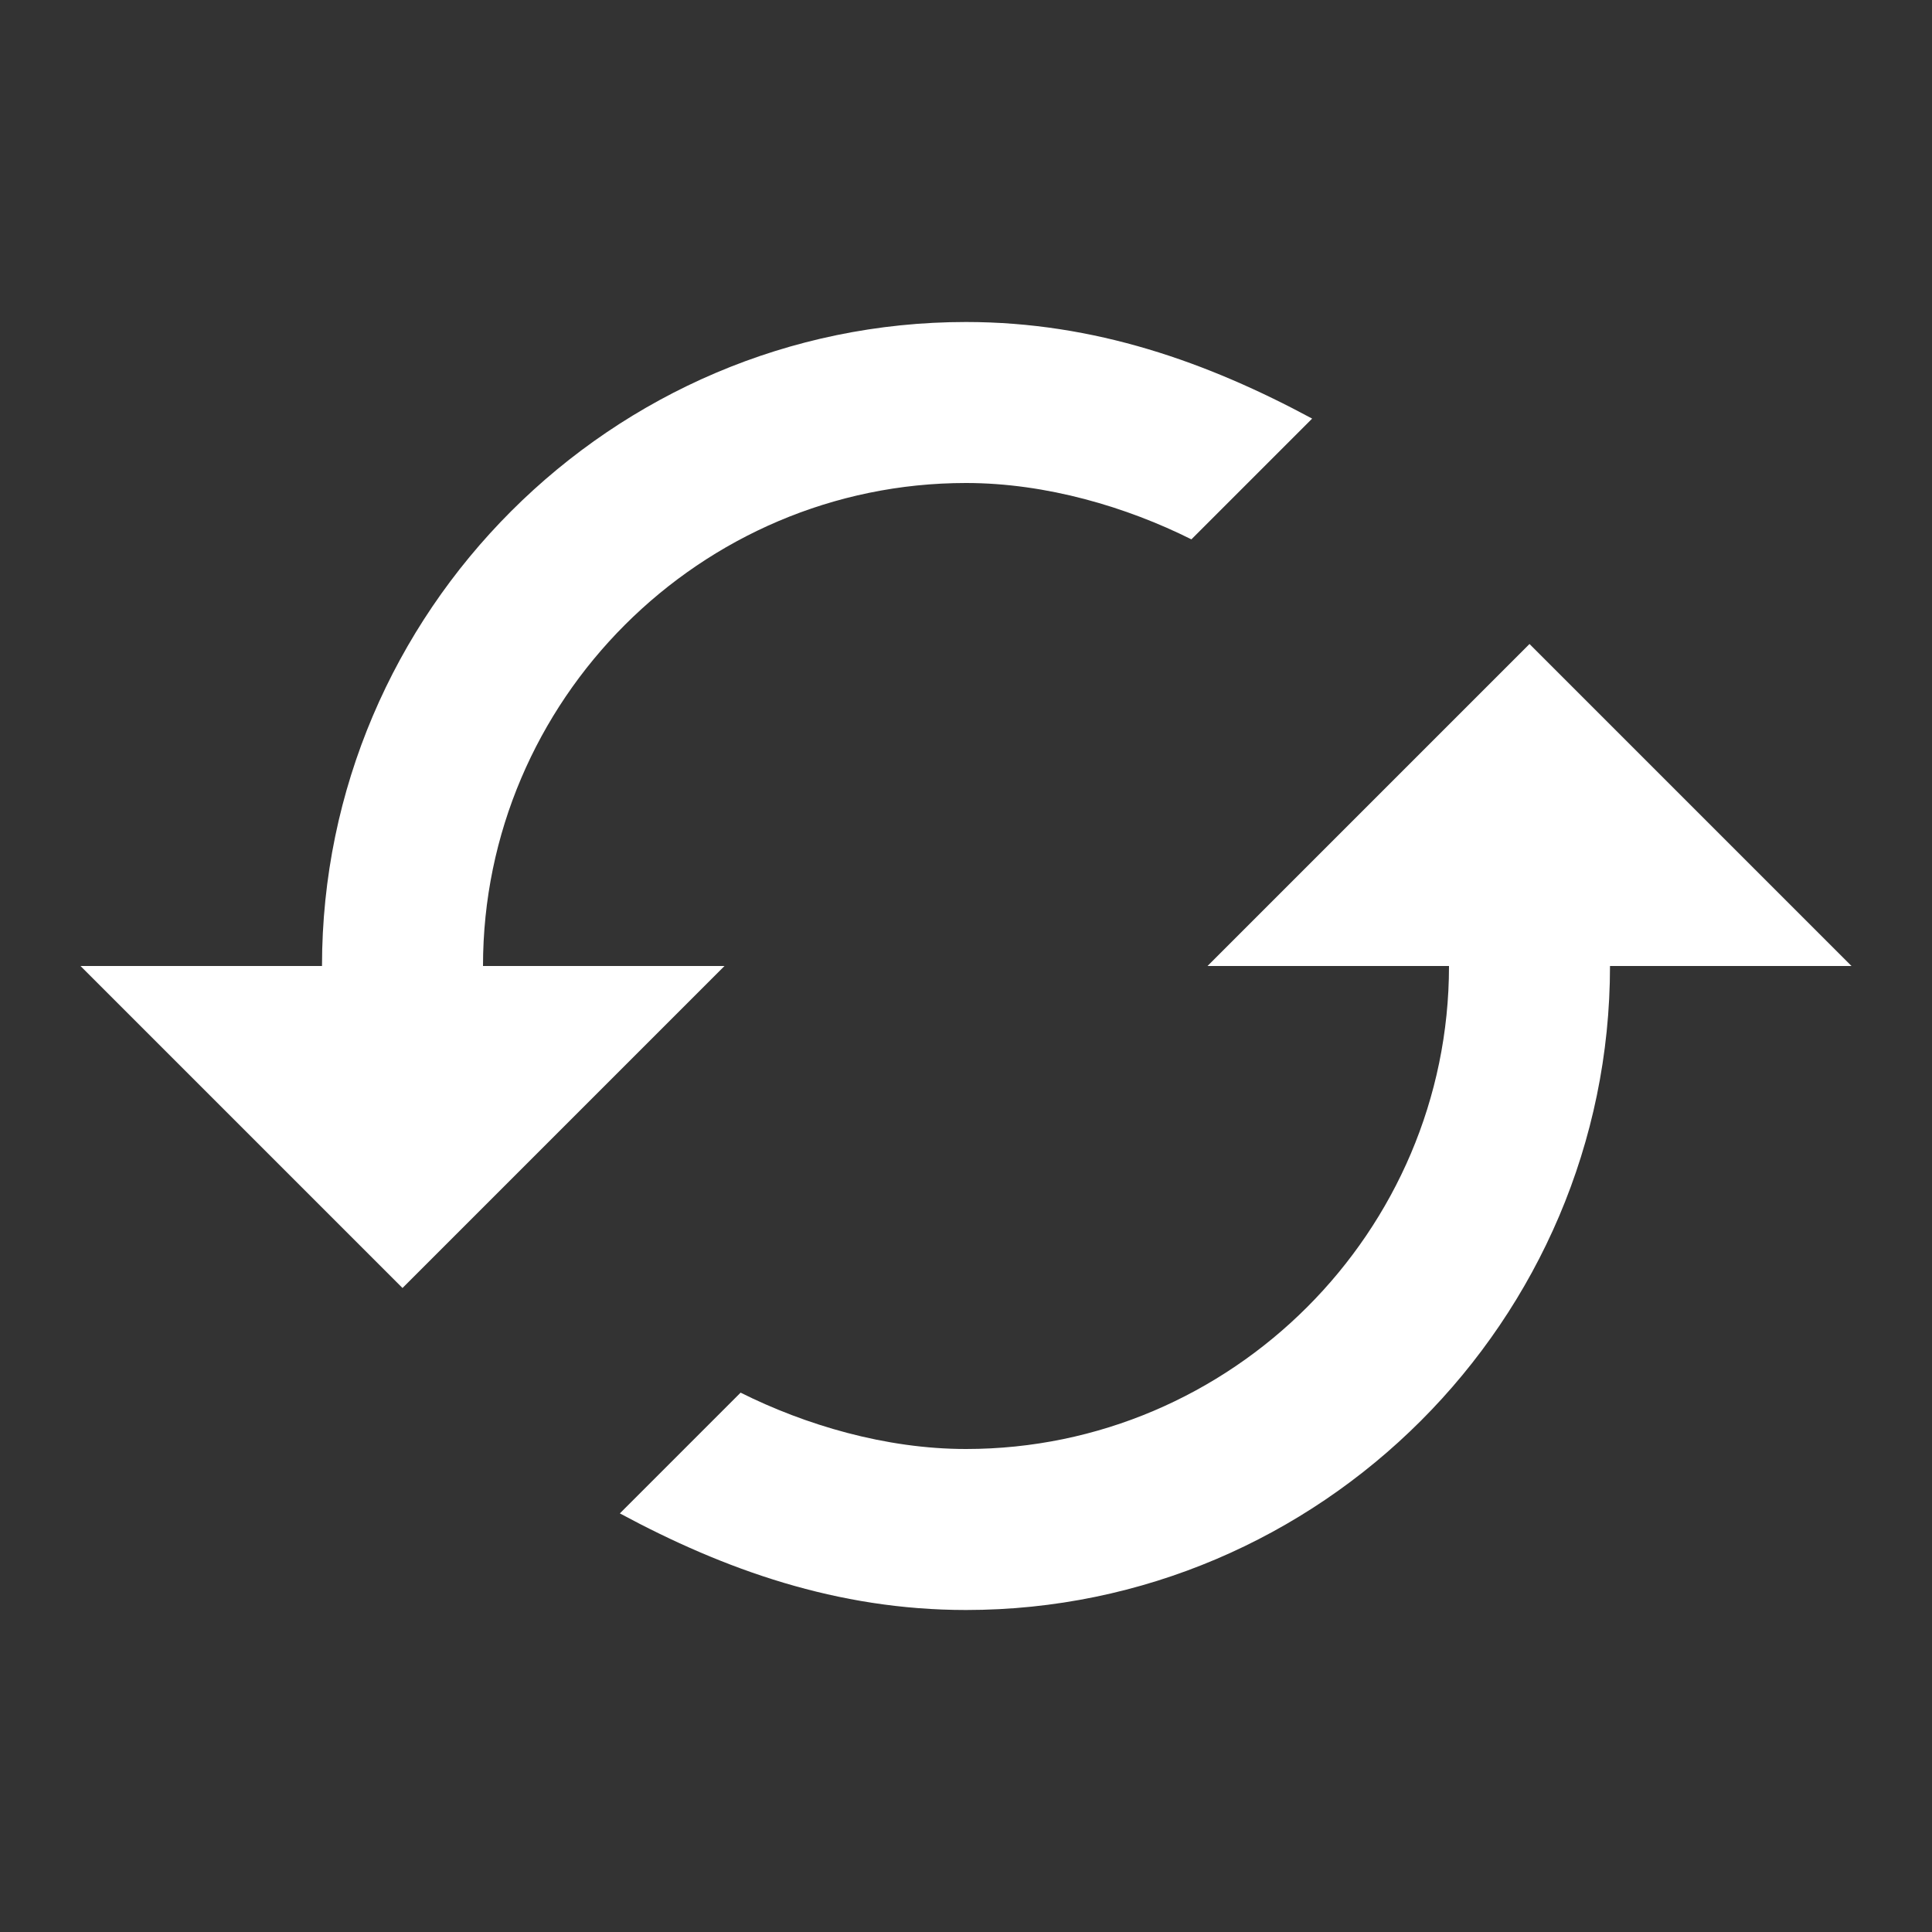 <?xml version="1.0" encoding="utf-8"?>
<!-- Generator: Adobe Illustrator 19.2.0, SVG Export Plug-In . SVG Version: 6.00 Build 0)  -->
<svg version="1.1" id="Слой_1" xmlns="http://www.w3.org/2000/svg" xmlns:xlink="http://www.w3.org/1999/xlink" x="0px" y="0px"
	 viewBox="0 0 24 24" style="enable-background:new 0 0 24 24;" xml:space="preserve">
<rect x="0" y="0" width="24" height="24" fill="#333333" stroke="none"/>
<style type="text/css">
	.st0{fill:#FFFFFF;}
	.st1{fill:none;}
</style>
<path class="st0" d="M19,8l-4,4h3c0,3.3-2.7,6-6,6c-1,0-2-0.3-2.8-0.7l-1.5,1.5C9,19.5,10.4,20,12,20c4.4,0,8-3.6,8-8h3L19,8z M6,12
	c0-3.3,2.7-6,6-6c1,0,2,0.3,2.8,0.7l1.5-1.5C15,4.5,13.6,4,12,4c-4.4,0-8,3.6-8,8H1l4,4l4-4H6z"/>
<path class="st1" d="M0,0h24v24H0V0z"/>
</svg>
